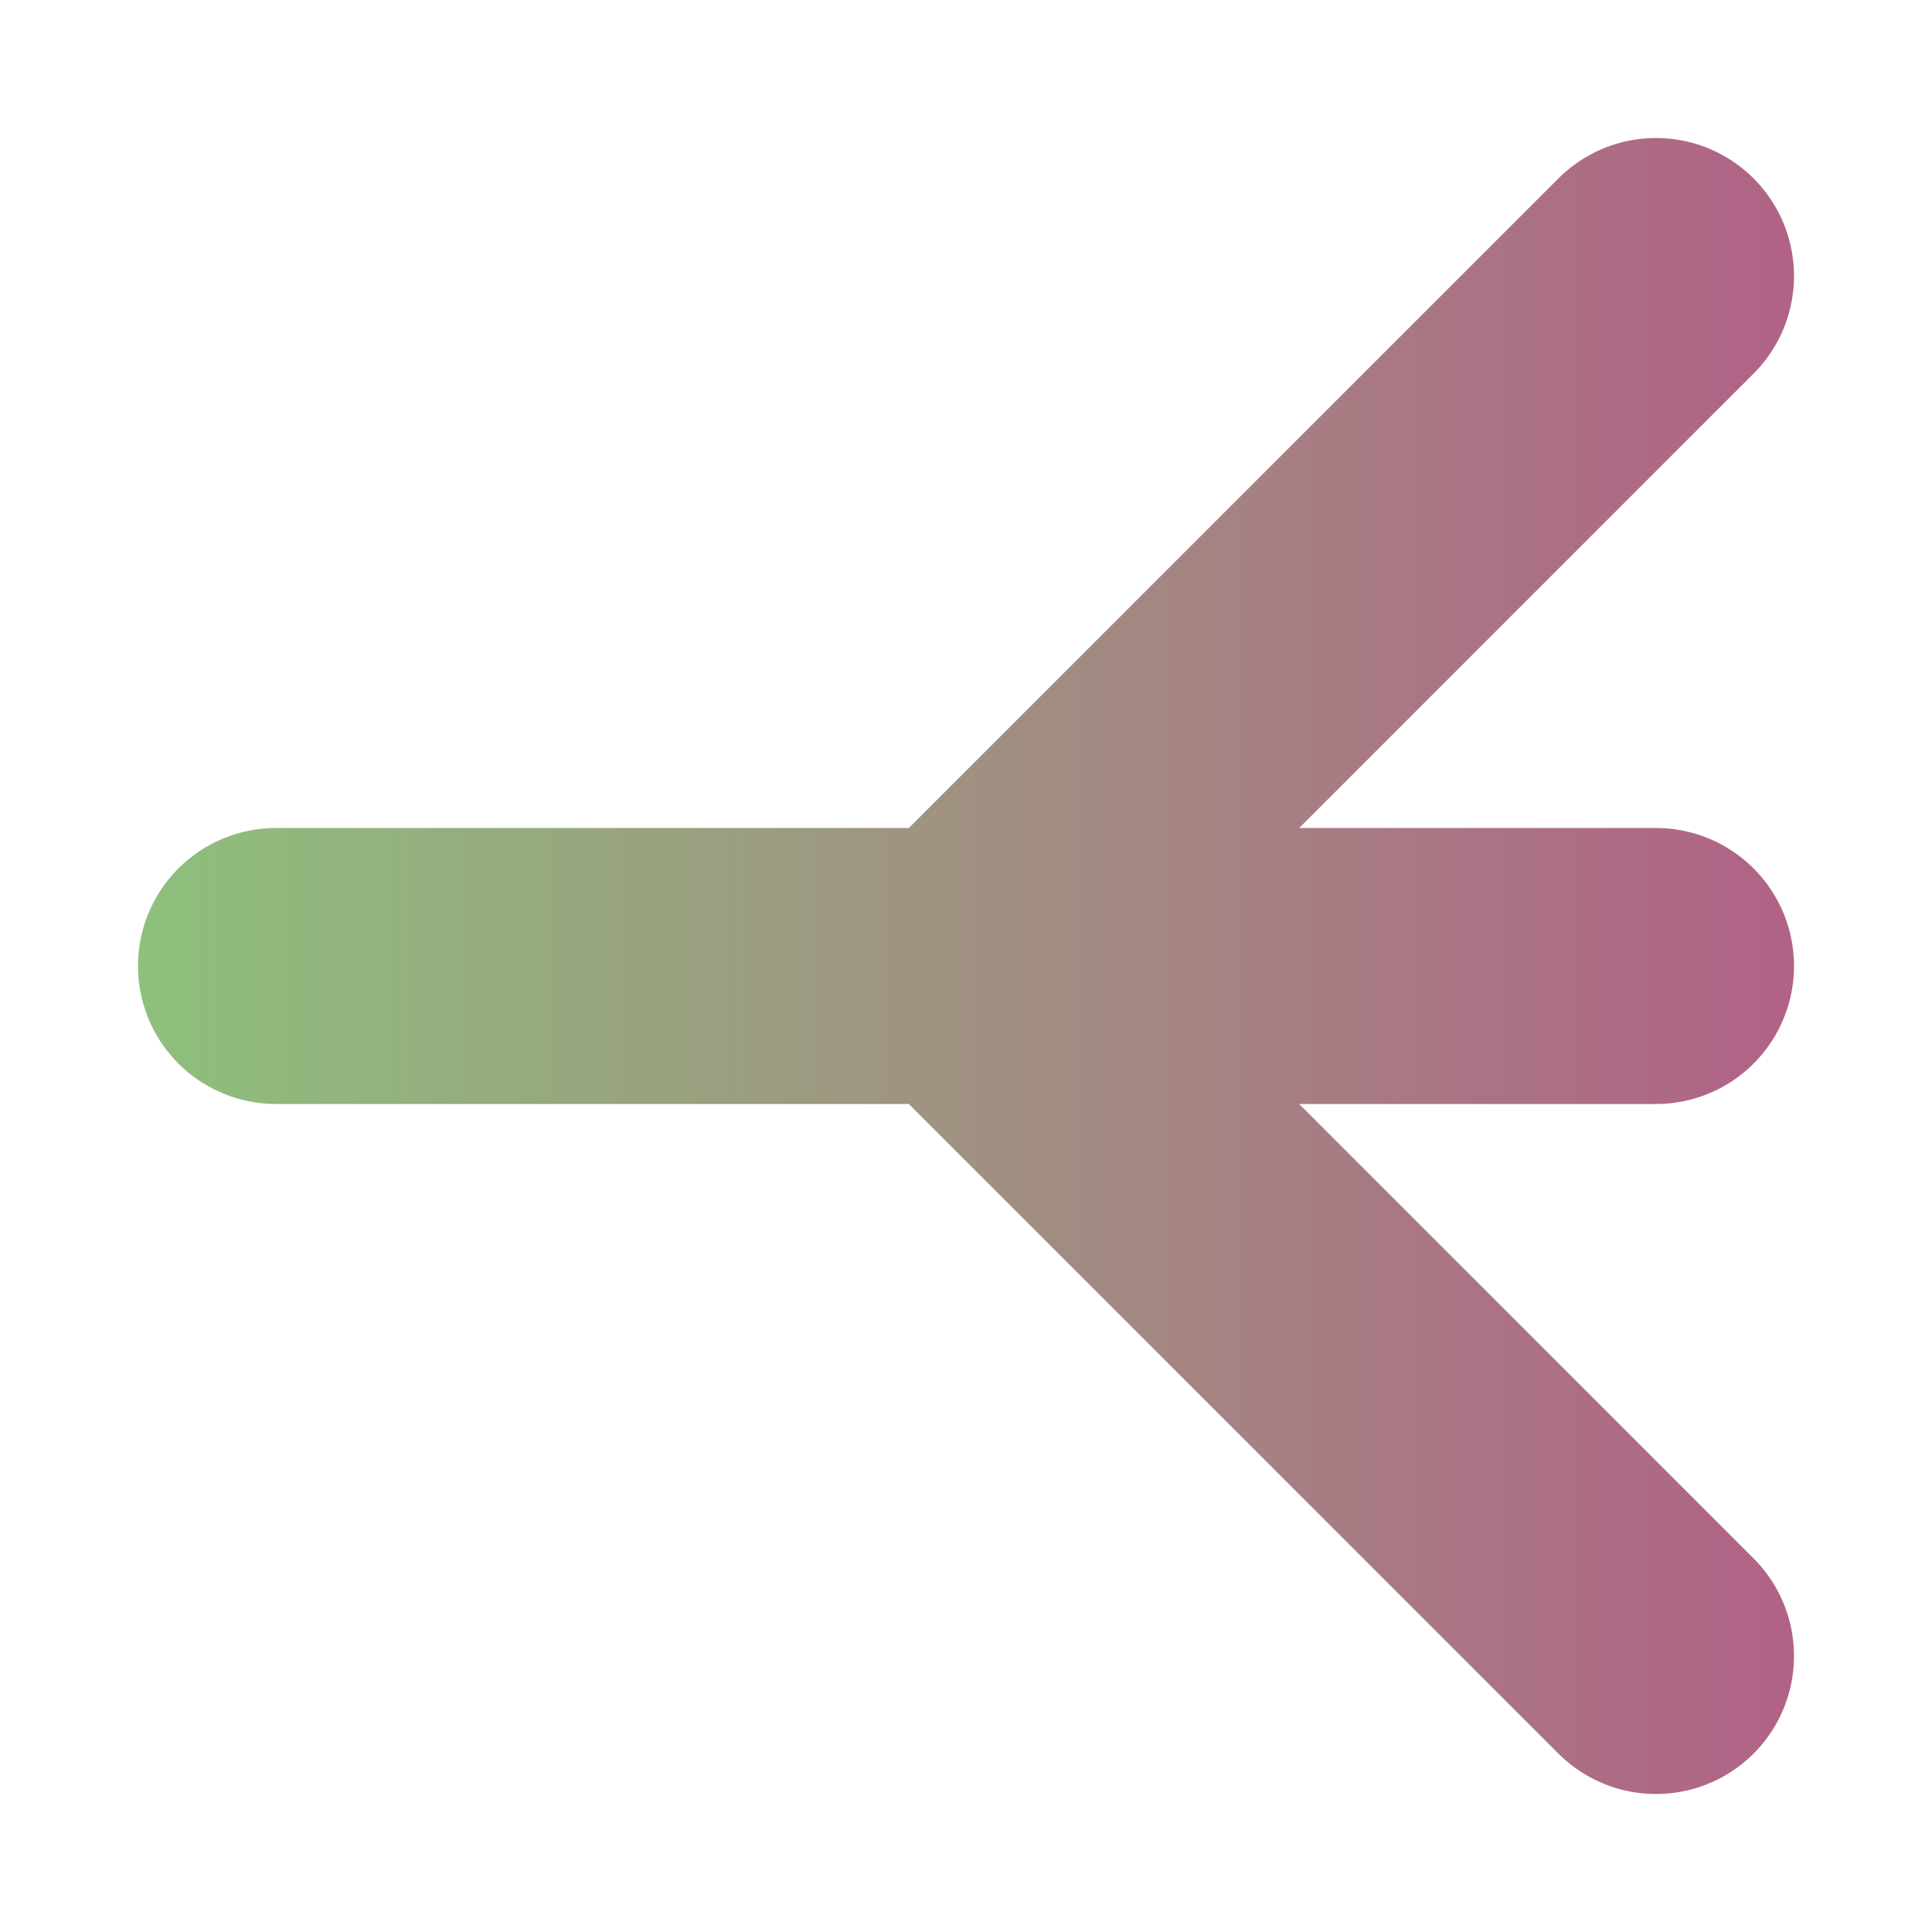 <svg height="14" viewBox="0 0 14 14" width="14" xmlns="http://www.w3.org/2000/svg"><linearGradient id="a" gradientUnits="userSpaceOnUse" x1="1" x2="13"><stop offset="0" stop-color="#8ec07c"/><stop offset="1" stop-color="#b16286"/></linearGradient><path d="M12 2 7 7l5 5m0-5H2" fill="none" stroke-linecap="round" stroke-width="2" stroke="url(#a)"/></svg>
